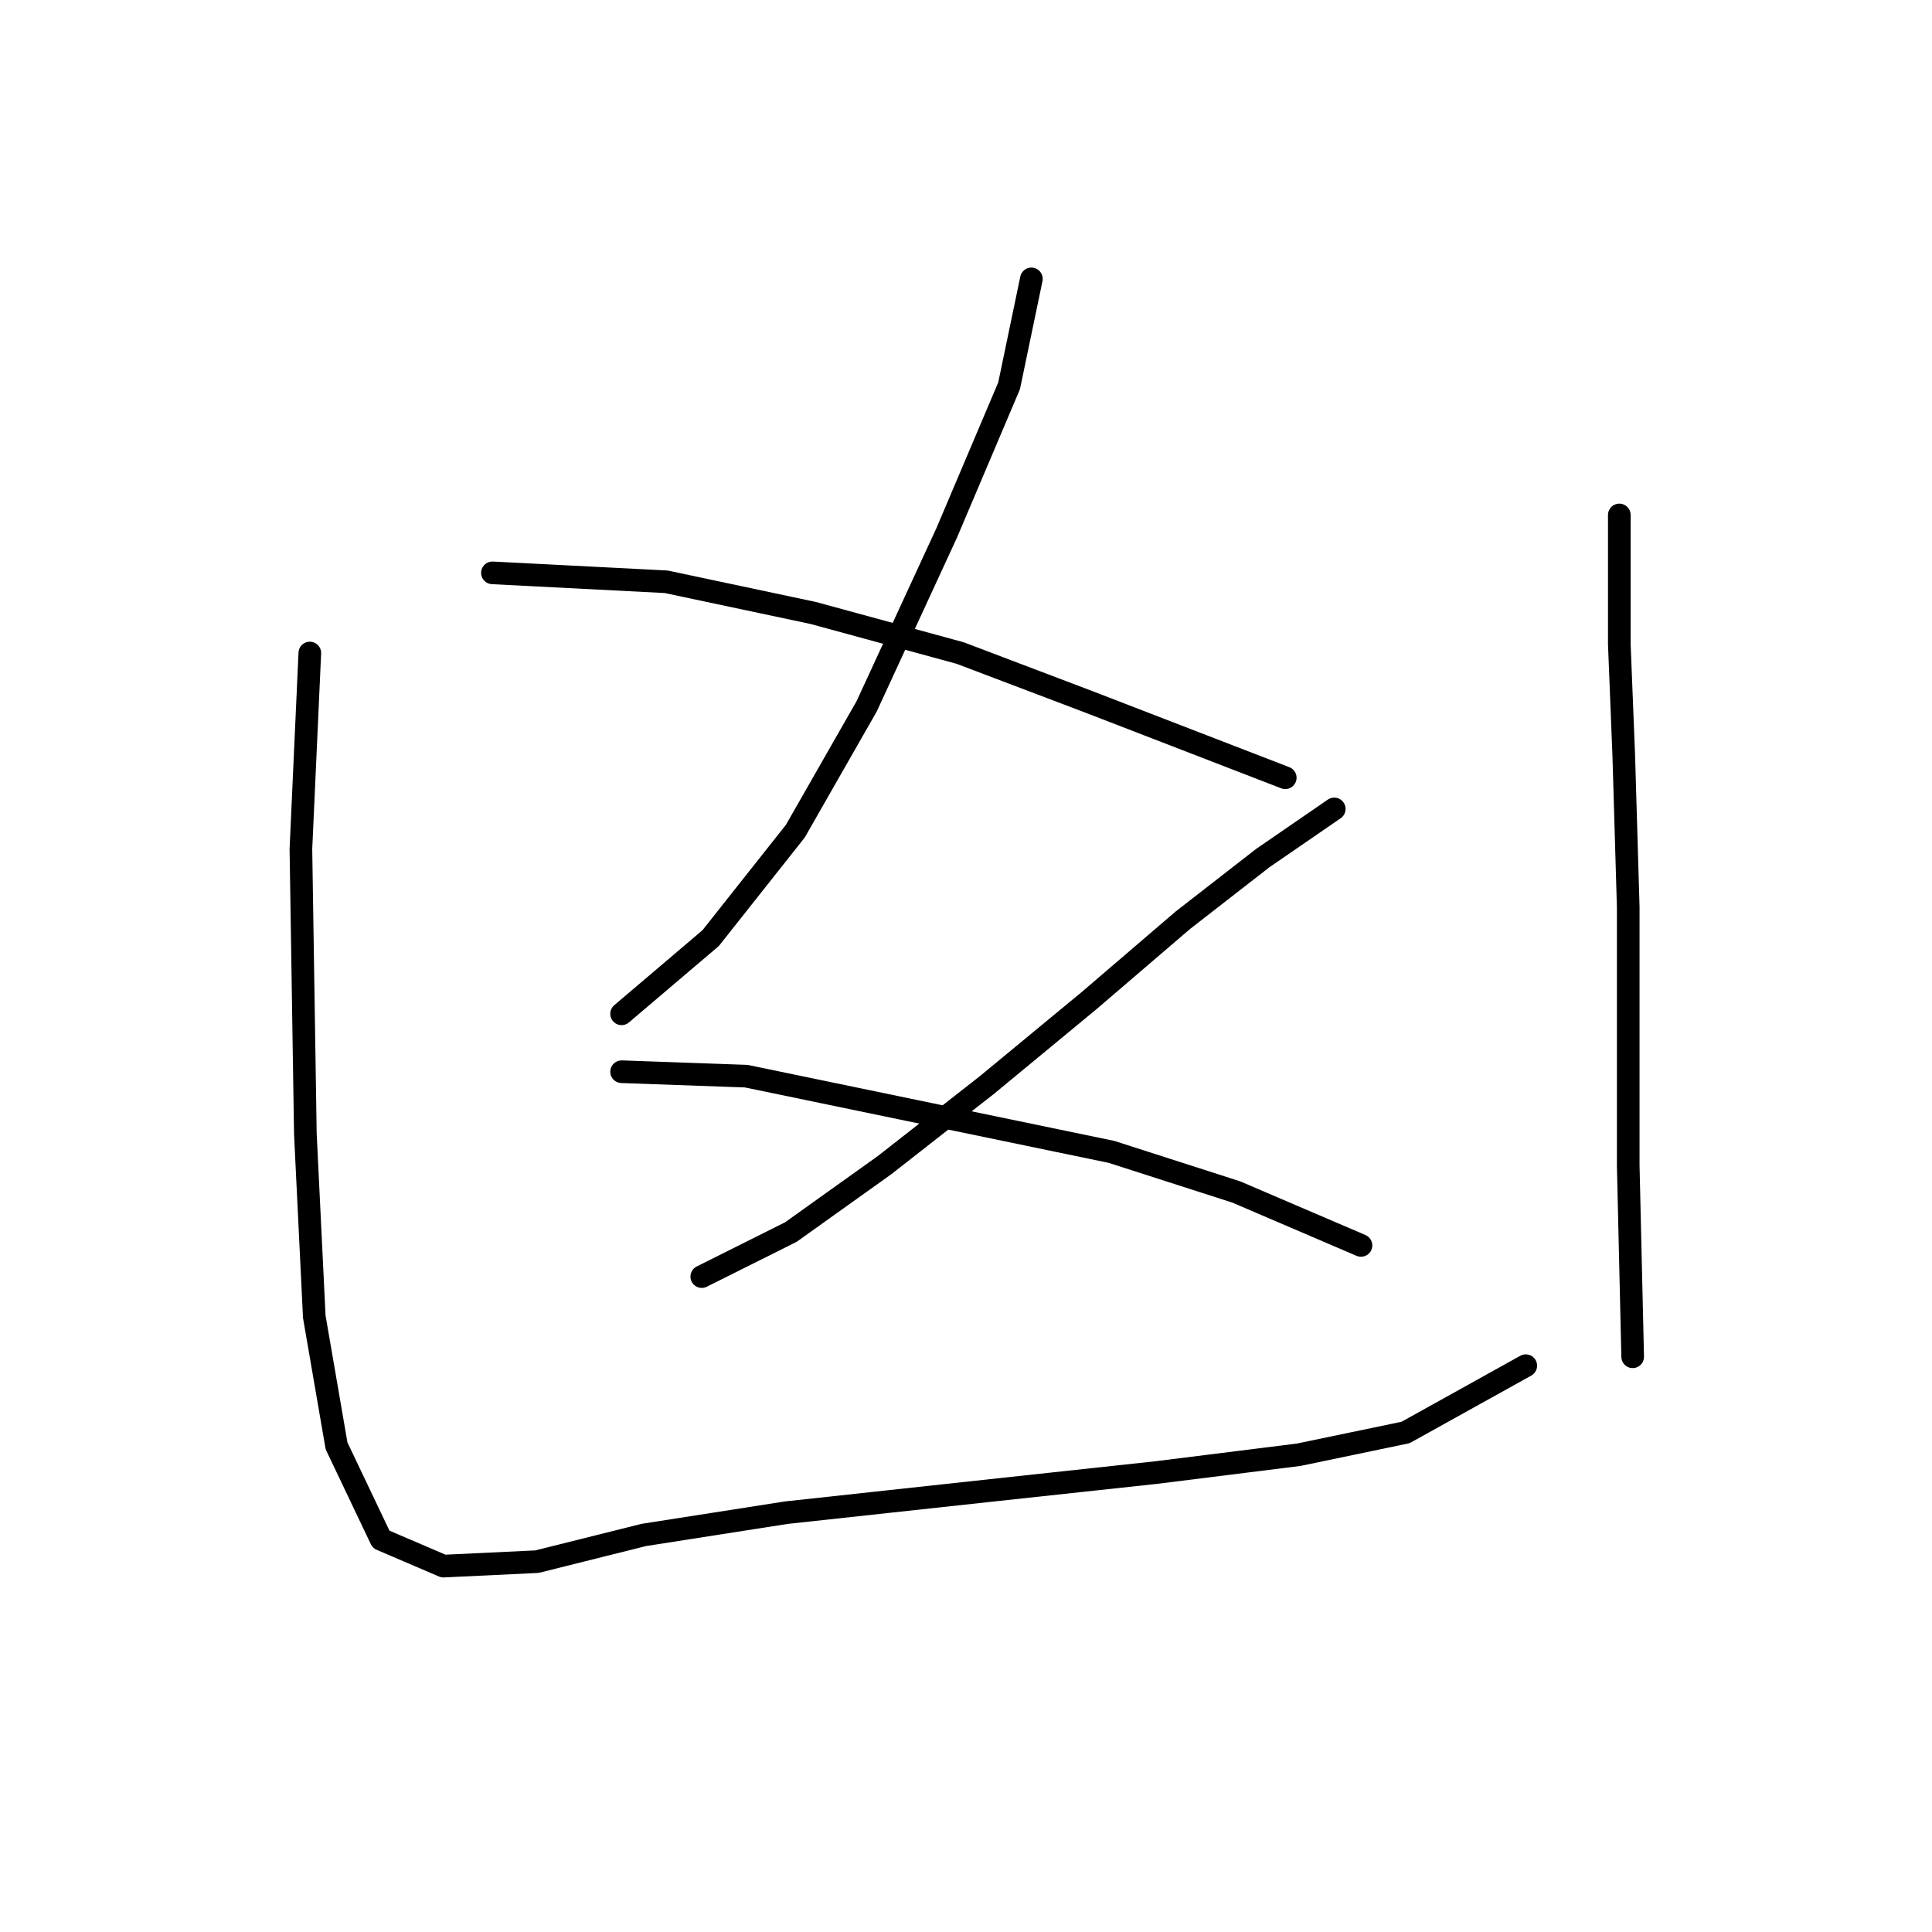 <?xml version="1.0" standalone="no"?>
    <svg width="256" height="256" xmlns="http://www.w3.org/2000/svg" version="1.1">
    <polyline stroke="black" stroke-width="3" stroke-linecap="round" fill="transparent" stroke-linejoin="round" points="136.663 36.955 133.712 51.119 125.449 70.595 114.826 93.612 105.383 110.138 94.169 124.302 82.366 134.335 82.366 134.335 " />
        <polyline stroke="black" stroke-width="3" stroke-linecap="round" fill="transparent" stroke-linejoin="round" points="65.25 75.907 88.268 77.087 107.744 81.219 127.22 86.53 144.335 93.022 170.303 103.055 170.303 103.055 " />
        <polyline stroke="black" stroke-width="3" stroke-linecap="round" fill="transparent" stroke-linejoin="round" points="176.795 107.187 167.352 113.679 156.729 121.941 144.335 132.565 130.761 143.778 117.187 154.401 104.793 163.254 92.989 169.156 92.989 169.156 " />
        <polyline stroke="black" stroke-width="3" stroke-linecap="round" fill="transparent" stroke-linejoin="round" points="82.366 142.008 98.891 142.598 147.286 152.631 163.811 157.943 180.336 165.025 180.336 165.025 " />
        <polyline stroke="black" stroke-width="3" stroke-linecap="round" fill="transparent" stroke-linejoin="round" points="41.053 86.53 39.872 112.498 40.463 150.27 41.643 174.468 44.594 191.583 50.496 203.977 58.758 207.518 71.152 206.928 85.317 203.387 104.203 200.436 131.351 197.485 153.188 195.124 172.074 192.763 186.238 189.813 202.173 180.96 202.173 180.96 " />
        <polyline stroke="black" stroke-width="3" stroke-linecap="round" fill="transparent" stroke-linejoin="round" points="214.567 68.235 214.567 85.35 215.157 100.104 215.748 120.171 215.748 154.401 216.338 179.779 216.338 179.779 " />
        </svg>